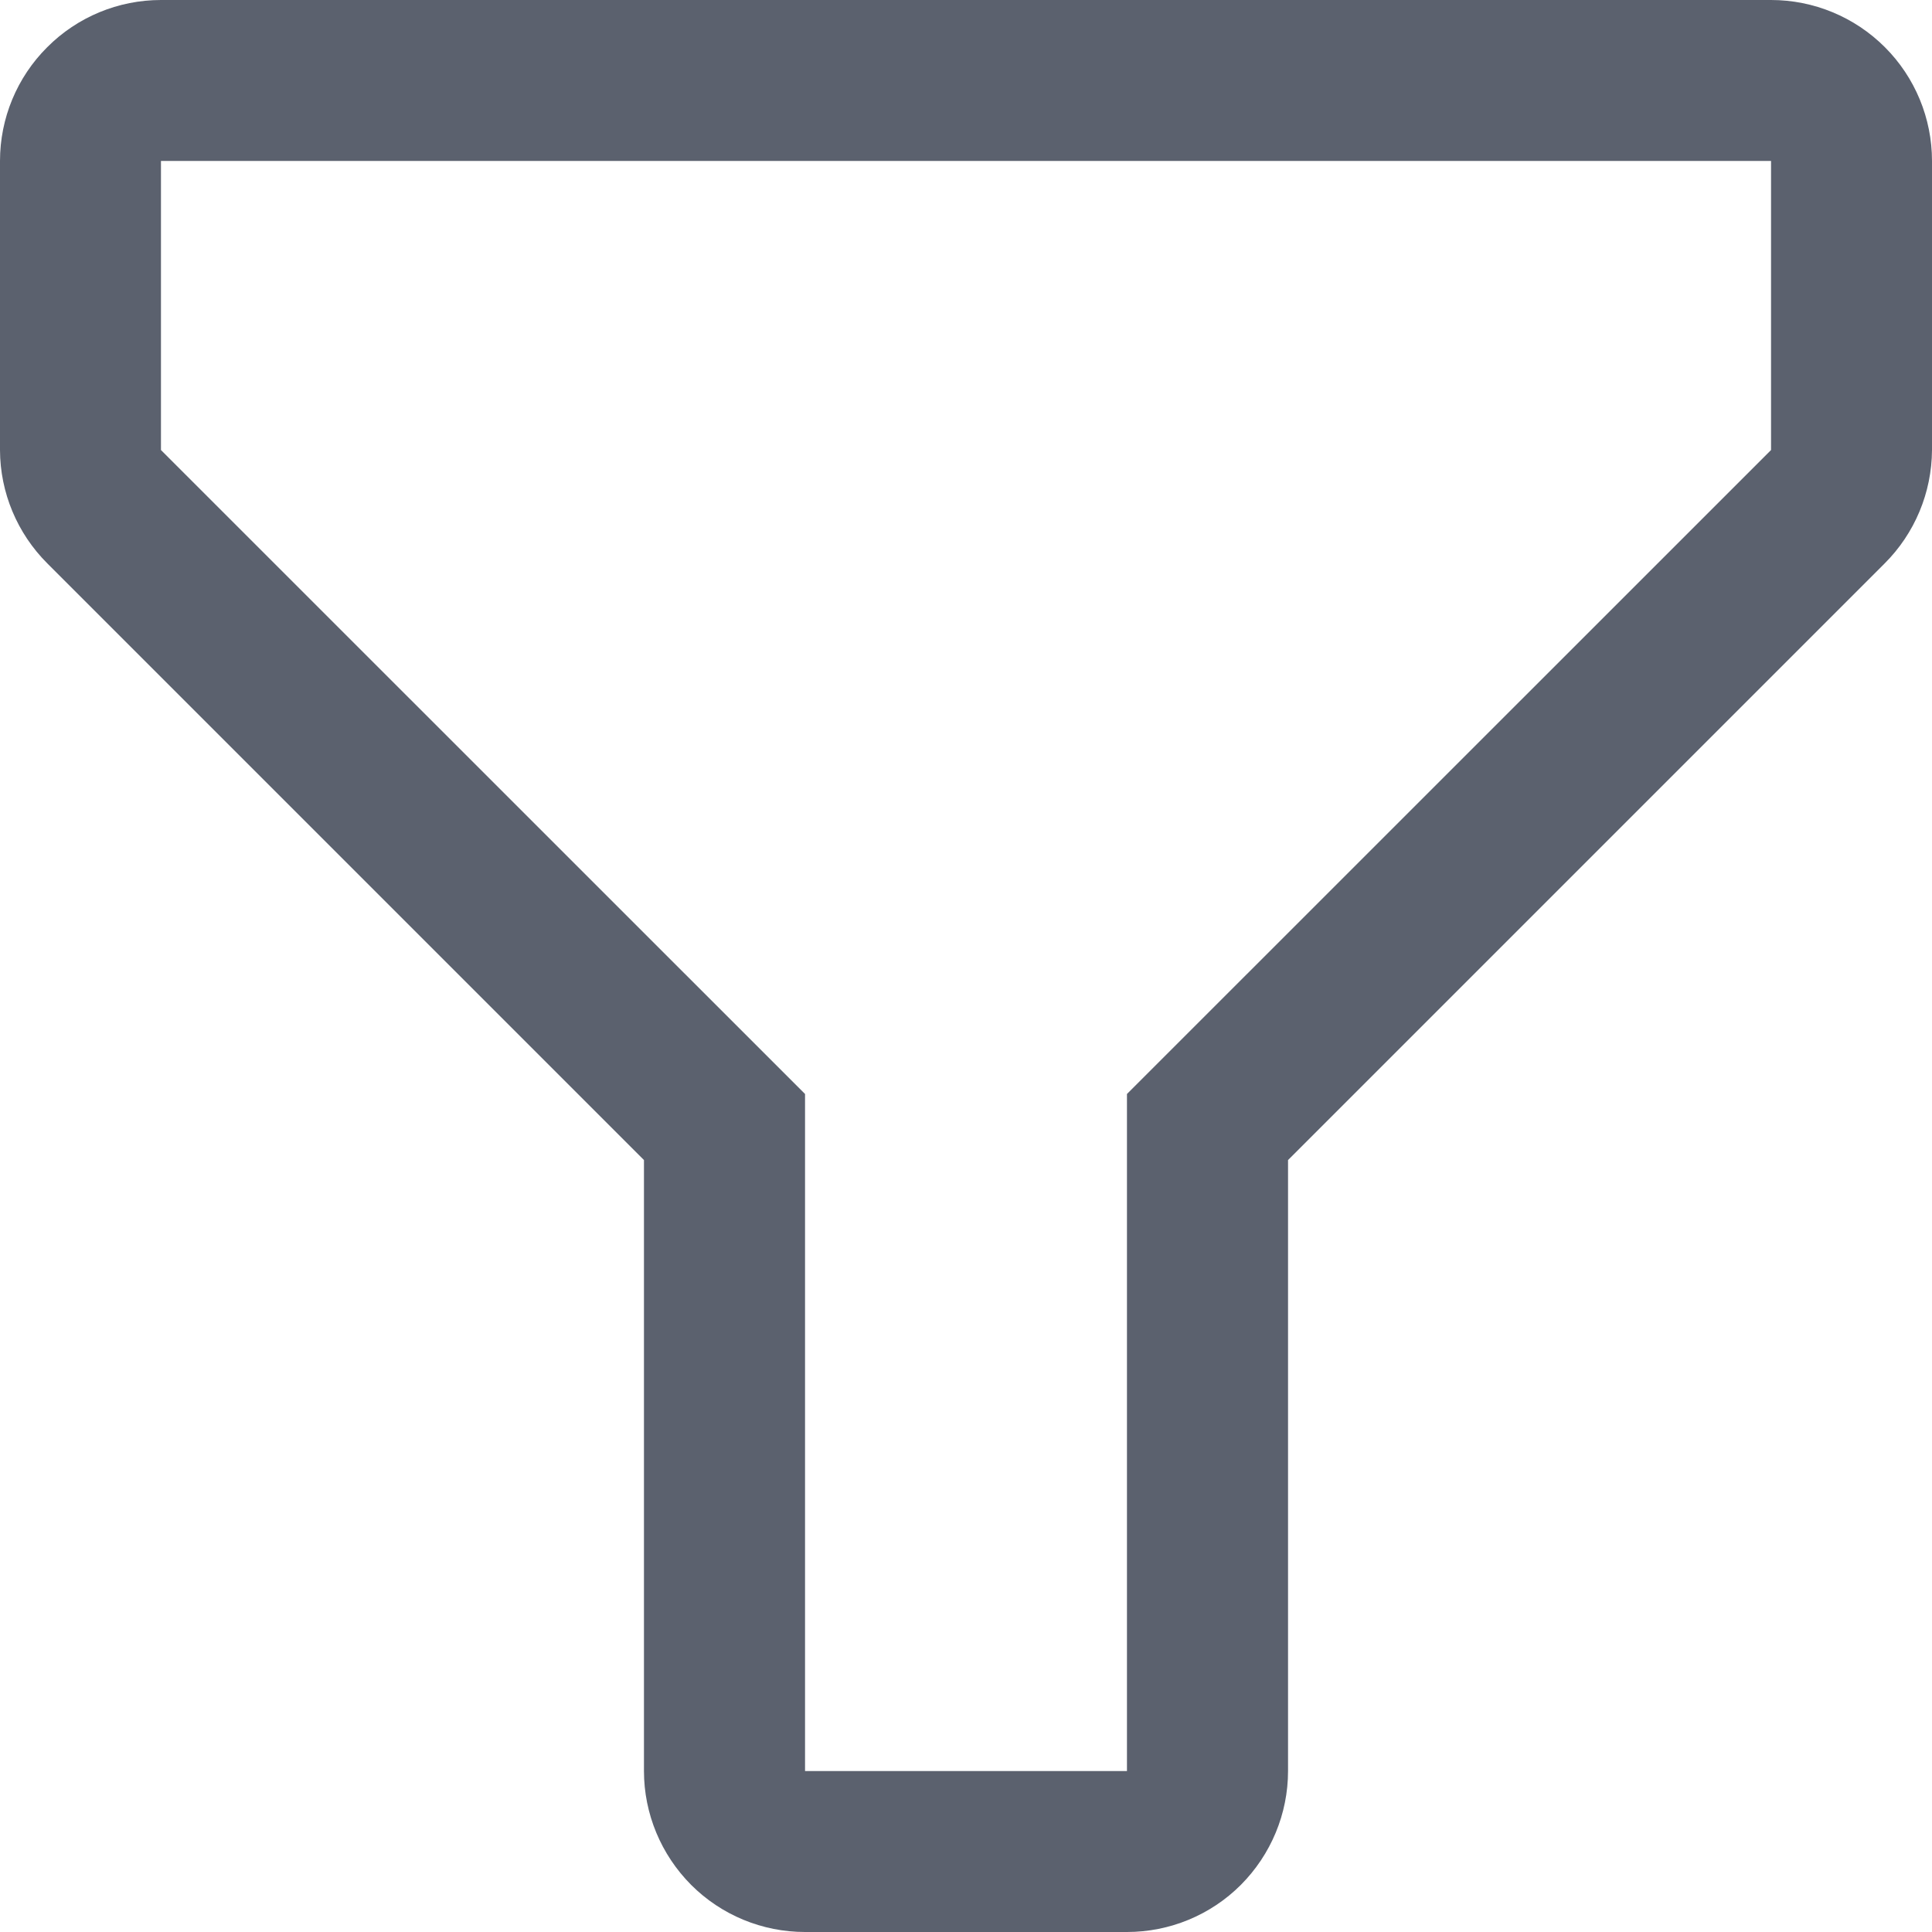<svg width="16" height="16" viewBox="0 0 16 16" fill="none" xmlns="http://www.w3.org/2000/svg">
<path d="M9.333 16H6.667C6.313 16 5.974 15.86 5.724 15.61C5.474 15.359 5.333 15.02 5.333 14.667V9.607L0.393 4.667C0.143 4.418 0.001 4.08 0 3.727V1.333C0 0.98 0.14 0.641 0.391 0.391C0.641 0.14 0.98 0 1.333 0H14.667C15.02 0 15.359 0.14 15.61 0.391C15.86 0.641 16 0.98 16 1.333V3.727C15.998 4.08 15.857 4.418 15.607 4.667L10.667 9.607V14.667C10.667 15.02 10.526 15.359 10.276 15.61C10.026 15.86 9.687 16 9.333 16ZM1.333 1.333V3.727L6.667 9.06V14.667H9.333V9.06L14.667 3.727V1.333H1.333Z" fill="#5B616E"/>
</svg>
